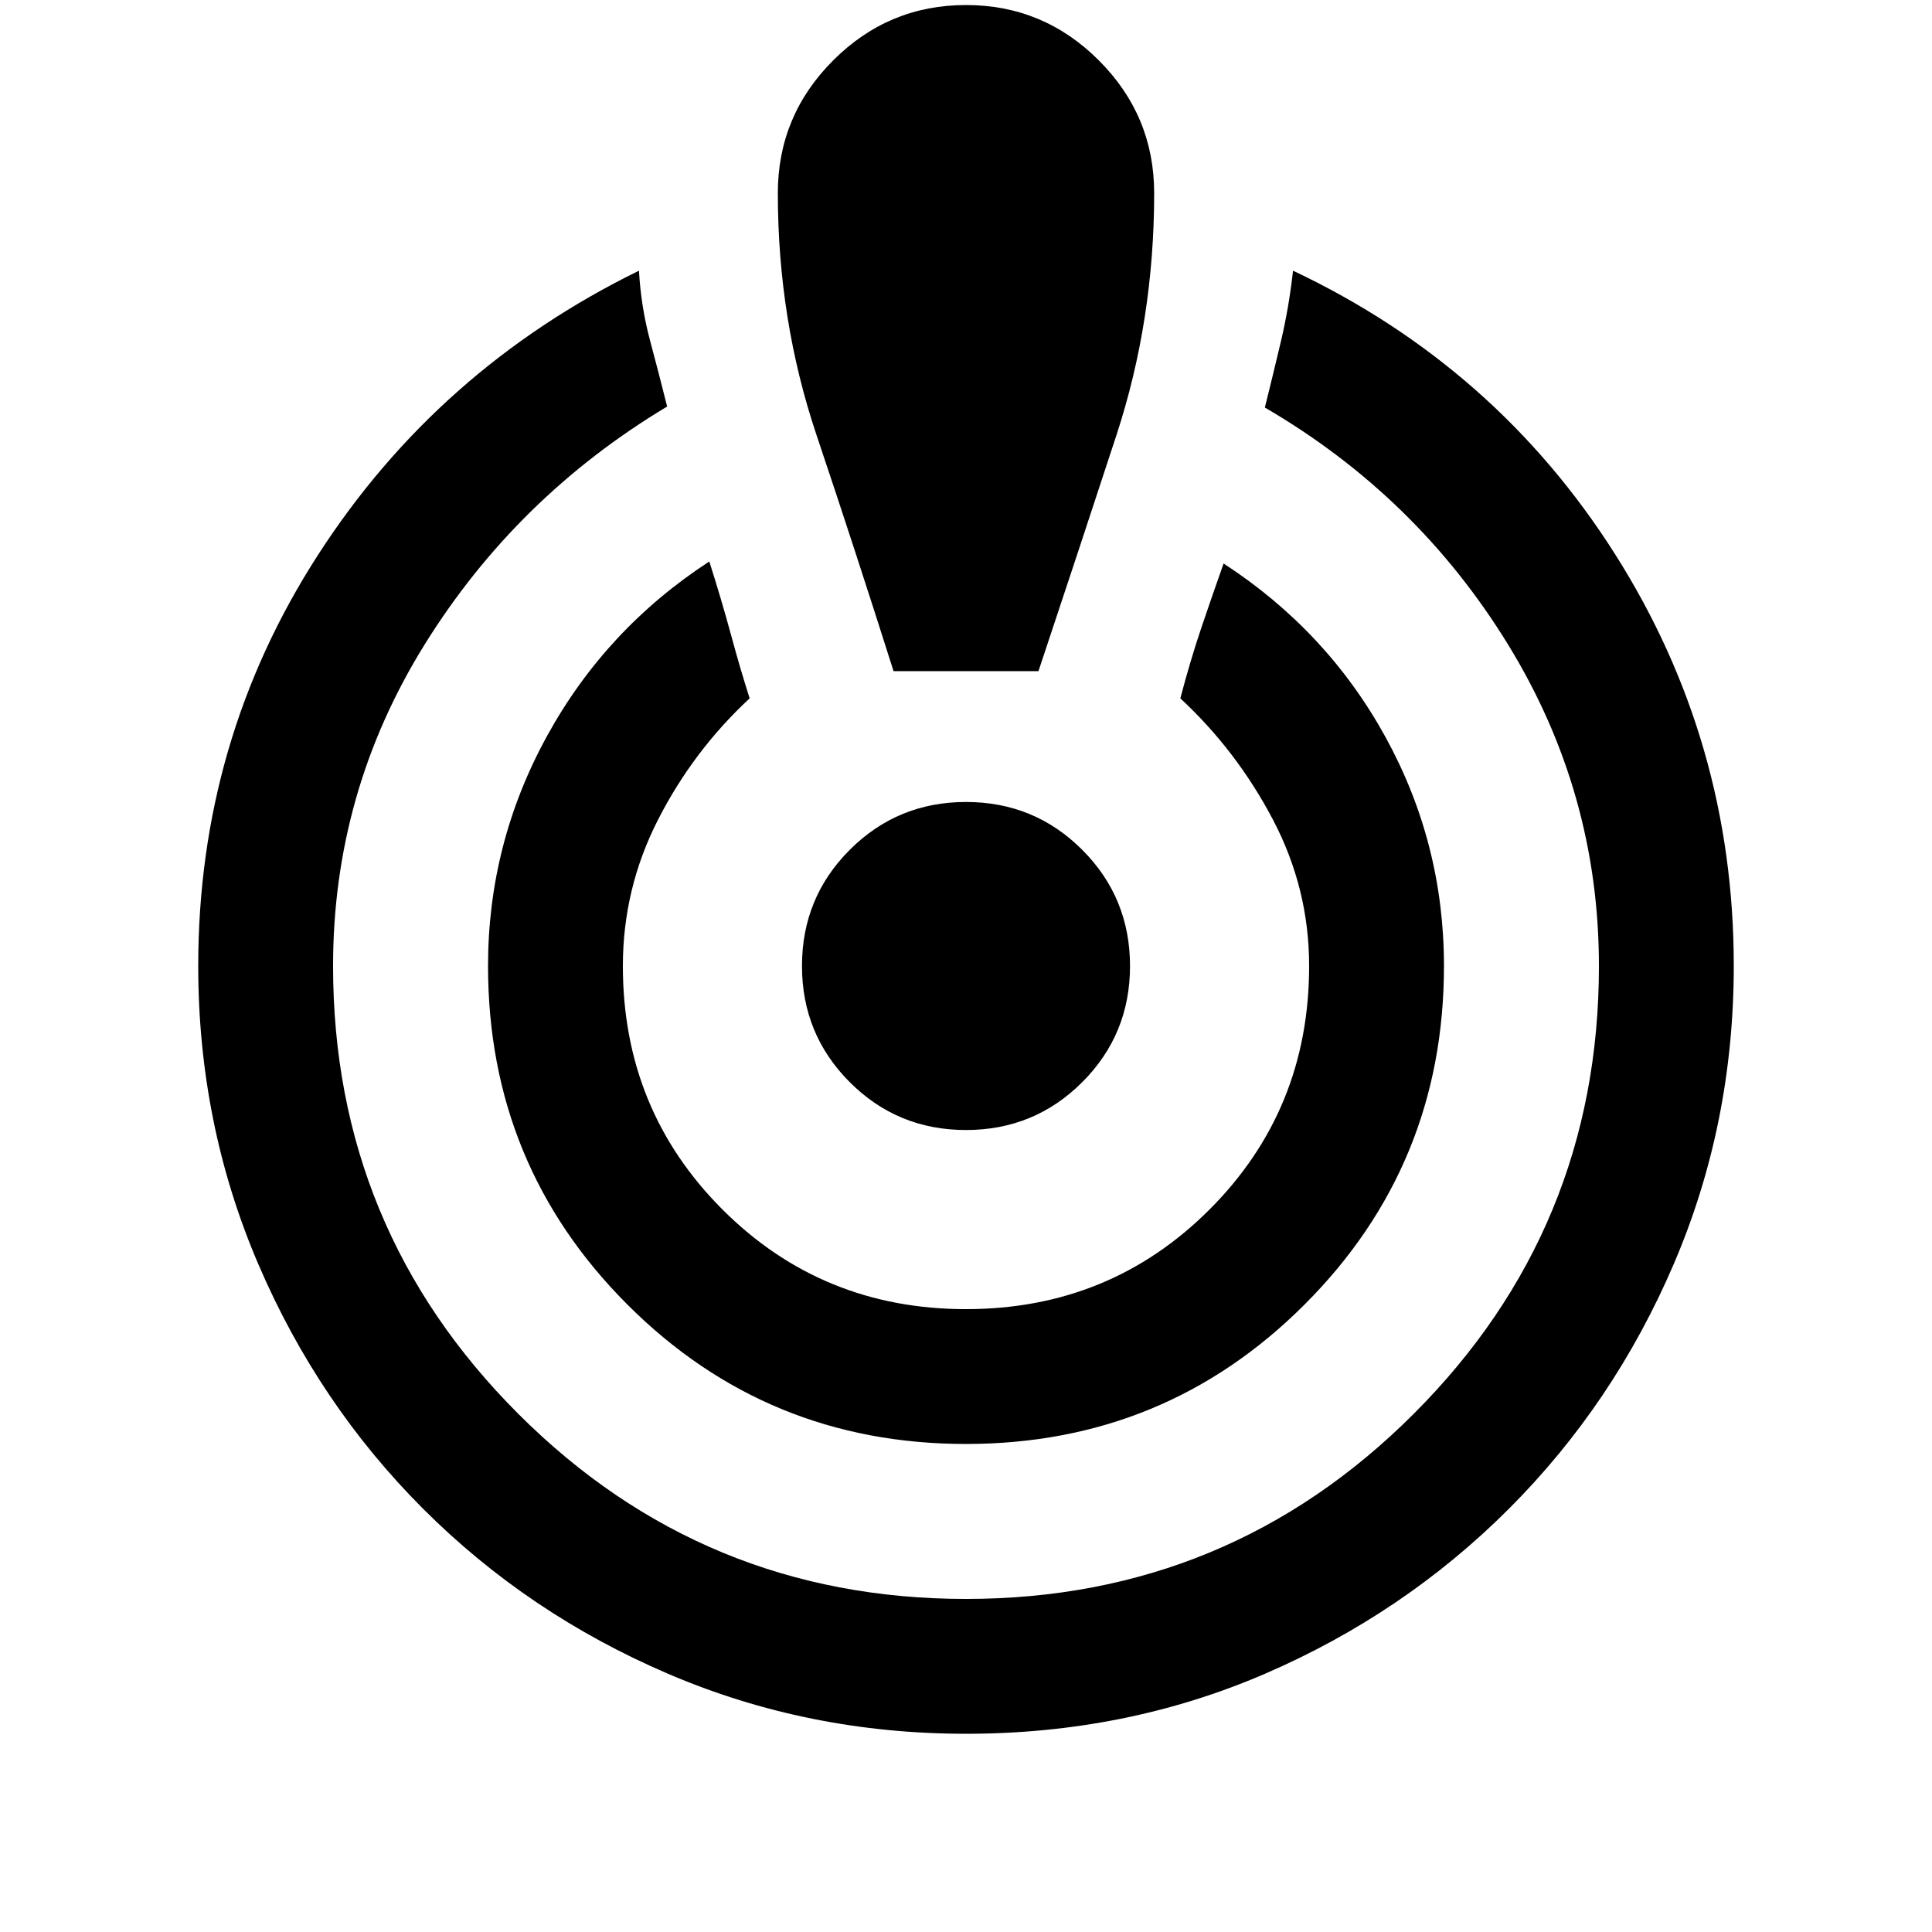 <svg xmlns="http://www.w3.org/2000/svg" height="20" viewBox="0 -960 960 960" width="20"><path d="M479.98-98.5q-78.48 0-148.02-29.8-69.54-29.81-121.7-81.97t-81.96-121.7Q98.5-401.52 98.5-480q0-112 59.5-204.25T317.5-825.5q1 17.85 5.5 34.68 4.5 16.82 8.5 32.82-75 45-120.5 118.26T165.5-480q0 130.5 92 222.5t222.5 92q130.5 0 222.5-92t92-222.5q0-86.29-45.25-159.89Q704-713.5 628.5-757.5q4-16 8-32.97 4-16.98 6-35.03 101 47.77 160 140.83 59 93.07 59 204.55 0 78.62-29.8 148.16-29.81 69.54-81.97 121.7-52.17 52.16-121.21 81.96-69.05 29.8-148.54 29.8Zm-.01-144q-98.97 0-168.22-69.27T242.5-480q0-60.82 29.25-114.16Q301-647.5 352.45-681q6.05 19 10.8 36.5Q368-627 372.5-613q-28 26-45.5 60.25T309.5-480q0 71.5 49.5 121t121 49.5q71.5 0 121-49.5t49.5-121q0-38.5-18-72.75t-46-60.25q5-19 10.5-35.25T608-680q51.5 33.5 80.5 86.34t29 113.66q0 98.96-69.28 168.23T479.97-242.5ZM444-626.5q-19-60-38.25-117.25T386.5-864q0-38.5 27.5-66t66-27.5q38.5 0 66 27.5t27.5 66q0 63-18.75 120.25T516-626.5h-72Zm35.98 228q-33.98 0-57.73-23.77t-23.75-57.75q0-33.98 23.77-57.73t57.75-23.75q33.98 0 57.73 23.77t23.75 57.75q0 33.98-23.77 57.73t-57.75 23.75Z"/></svg>